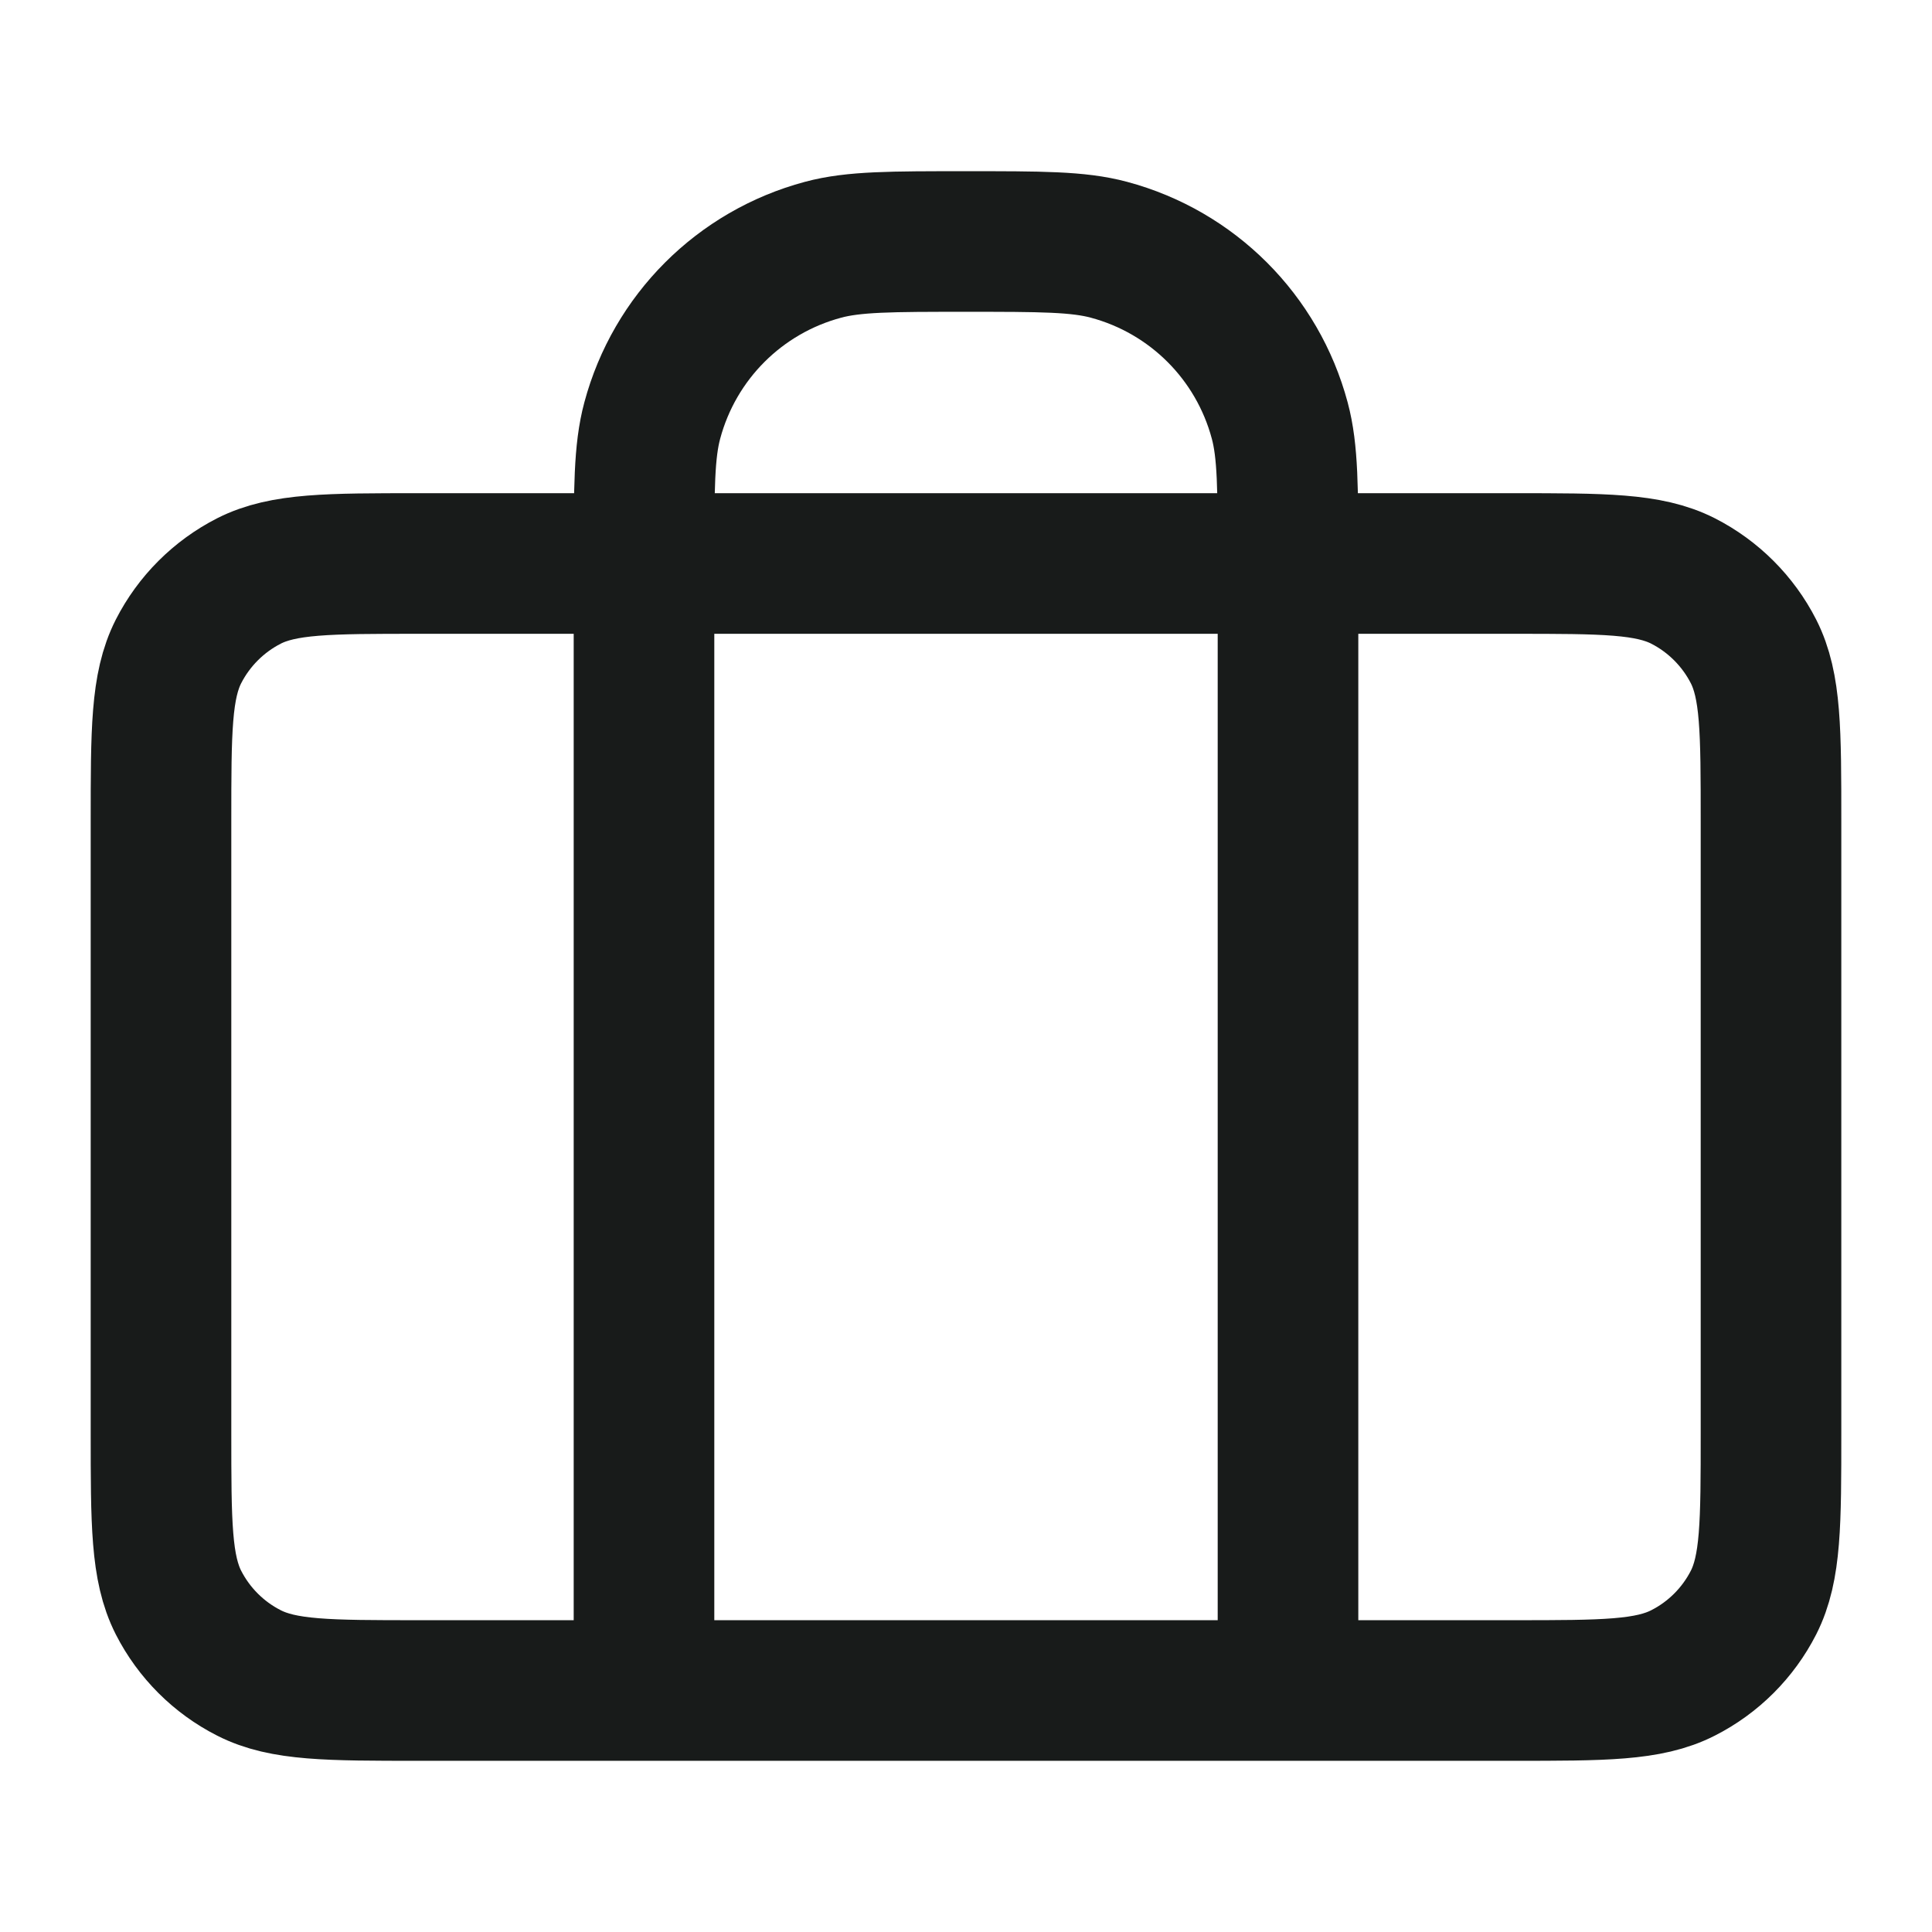 <svg width="18" height="18" viewBox="0 0 18 18" fill="none" xmlns="http://www.w3.org/2000/svg">
<path d="M6 15.75V5.25C6 4.553 6 4.204 6.077 3.918C6.285 3.141 6.891 2.535 7.668 2.327C7.954 2.25 8.303 2.25 9 2.25C9.697 2.25 10.046 2.25 10.332 2.327C11.109 2.535 11.715 3.141 11.923 3.918C12 4.204 12 4.553 12 5.25V15.75M3.9 15.75H14.1C14.94 15.75 15.36 15.75 15.681 15.586C15.963 15.443 16.193 15.213 16.337 14.931C16.5 14.61 16.5 14.19 16.5 13.35V7.65C16.5 6.81 16.5 6.39 16.337 6.069C16.193 5.787 15.963 5.557 15.681 5.413C15.36 5.25 14.94 5.25 14.1 5.25H3.9C3.06 5.25 2.64 5.25 2.319 5.413C2.037 5.557 1.807 5.787 1.663 6.069C1.5 6.39 1.5 6.81 1.5 7.65V13.35C1.5 14.19 1.5 14.61 1.663 14.931C1.807 15.213 2.037 15.443 2.319 15.586C2.64 15.75 3.06 15.75 3.9 15.75Z" stroke="#181B1A" stroke-width="1.31" stroke-linecap="round" stroke-linejoin="round"/>
</svg>

